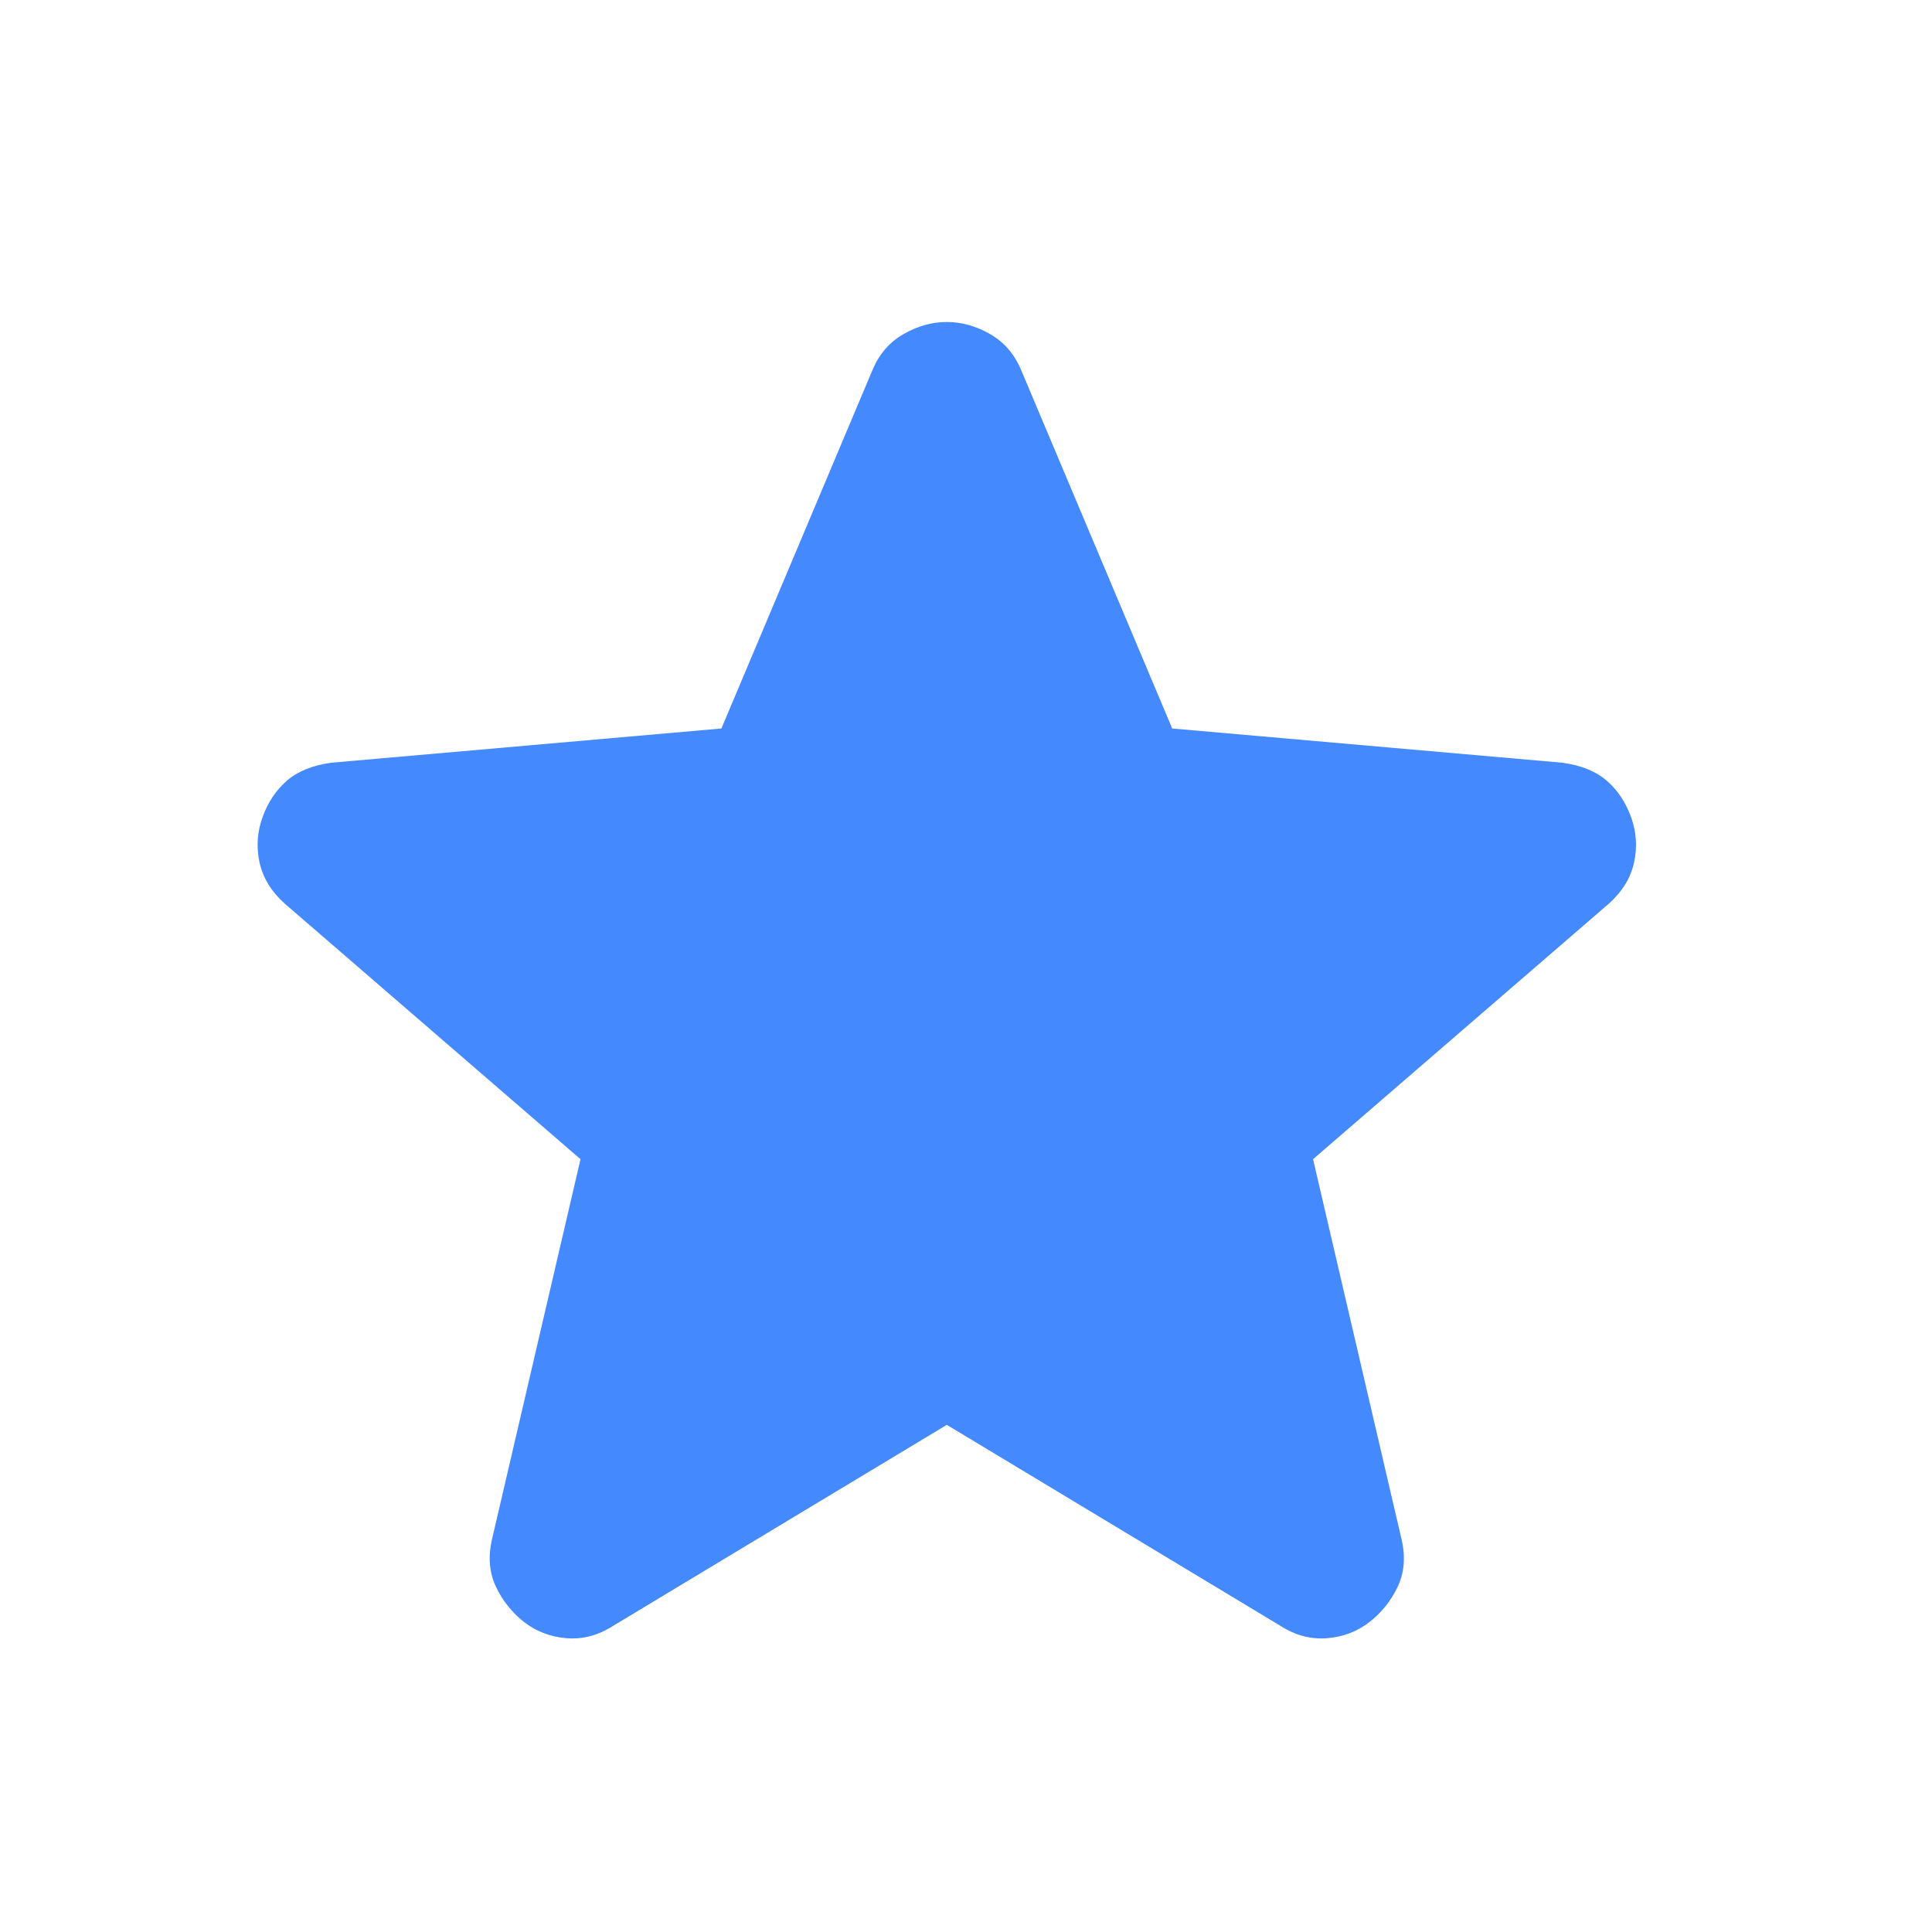<svg width="30" height="30" viewBox="0 0 30 30" fill="none" xmlns="http://www.w3.org/2000/svg">
<mask id="mask0_3940_880370" style="mask-type:alpha" maskUnits="userSpaceOnUse" x="0" y="0" width="30" height="30">
<rect width="30" height="30" fill="#D9D9D9"/>
</mask>
<g mask="url(#mask0_3940_880370)">
<path d="M14.702 22.125L9.514 25.25C9.285 25.396 9.046 25.458 8.796 25.438C8.546 25.417 8.327 25.333 8.139 25.188C7.952 25.042 7.806 24.859 7.702 24.641C7.598 24.422 7.577 24.177 7.639 23.906L9.014 18L4.421 14.031C4.212 13.844 4.082 13.63 4.03 13.391C3.978 13.151 3.994 12.917 4.077 12.688C4.16 12.458 4.285 12.271 4.452 12.125C4.619 11.979 4.848 11.885 5.139 11.844L11.202 11.312L13.546 5.75C13.65 5.5 13.811 5.312 14.03 5.188C14.249 5.062 14.473 5 14.702 5C14.931 5 15.155 5.062 15.374 5.188C15.592 5.312 15.754 5.5 15.858 5.75L18.202 11.312L24.264 11.844C24.556 11.885 24.785 11.979 24.952 12.125C25.119 12.271 25.244 12.458 25.327 12.688C25.41 12.917 25.426 13.151 25.374 13.391C25.322 13.63 25.192 13.844 24.983 14.031L20.389 18L21.764 23.906C21.827 24.177 21.806 24.422 21.702 24.641C21.598 24.859 21.452 25.042 21.264 25.188C21.077 25.333 20.858 25.417 20.608 25.438C20.358 25.458 20.119 25.396 19.889 25.25L14.702 22.125Z" fill="#4589FF"/>
</g>
</svg>
